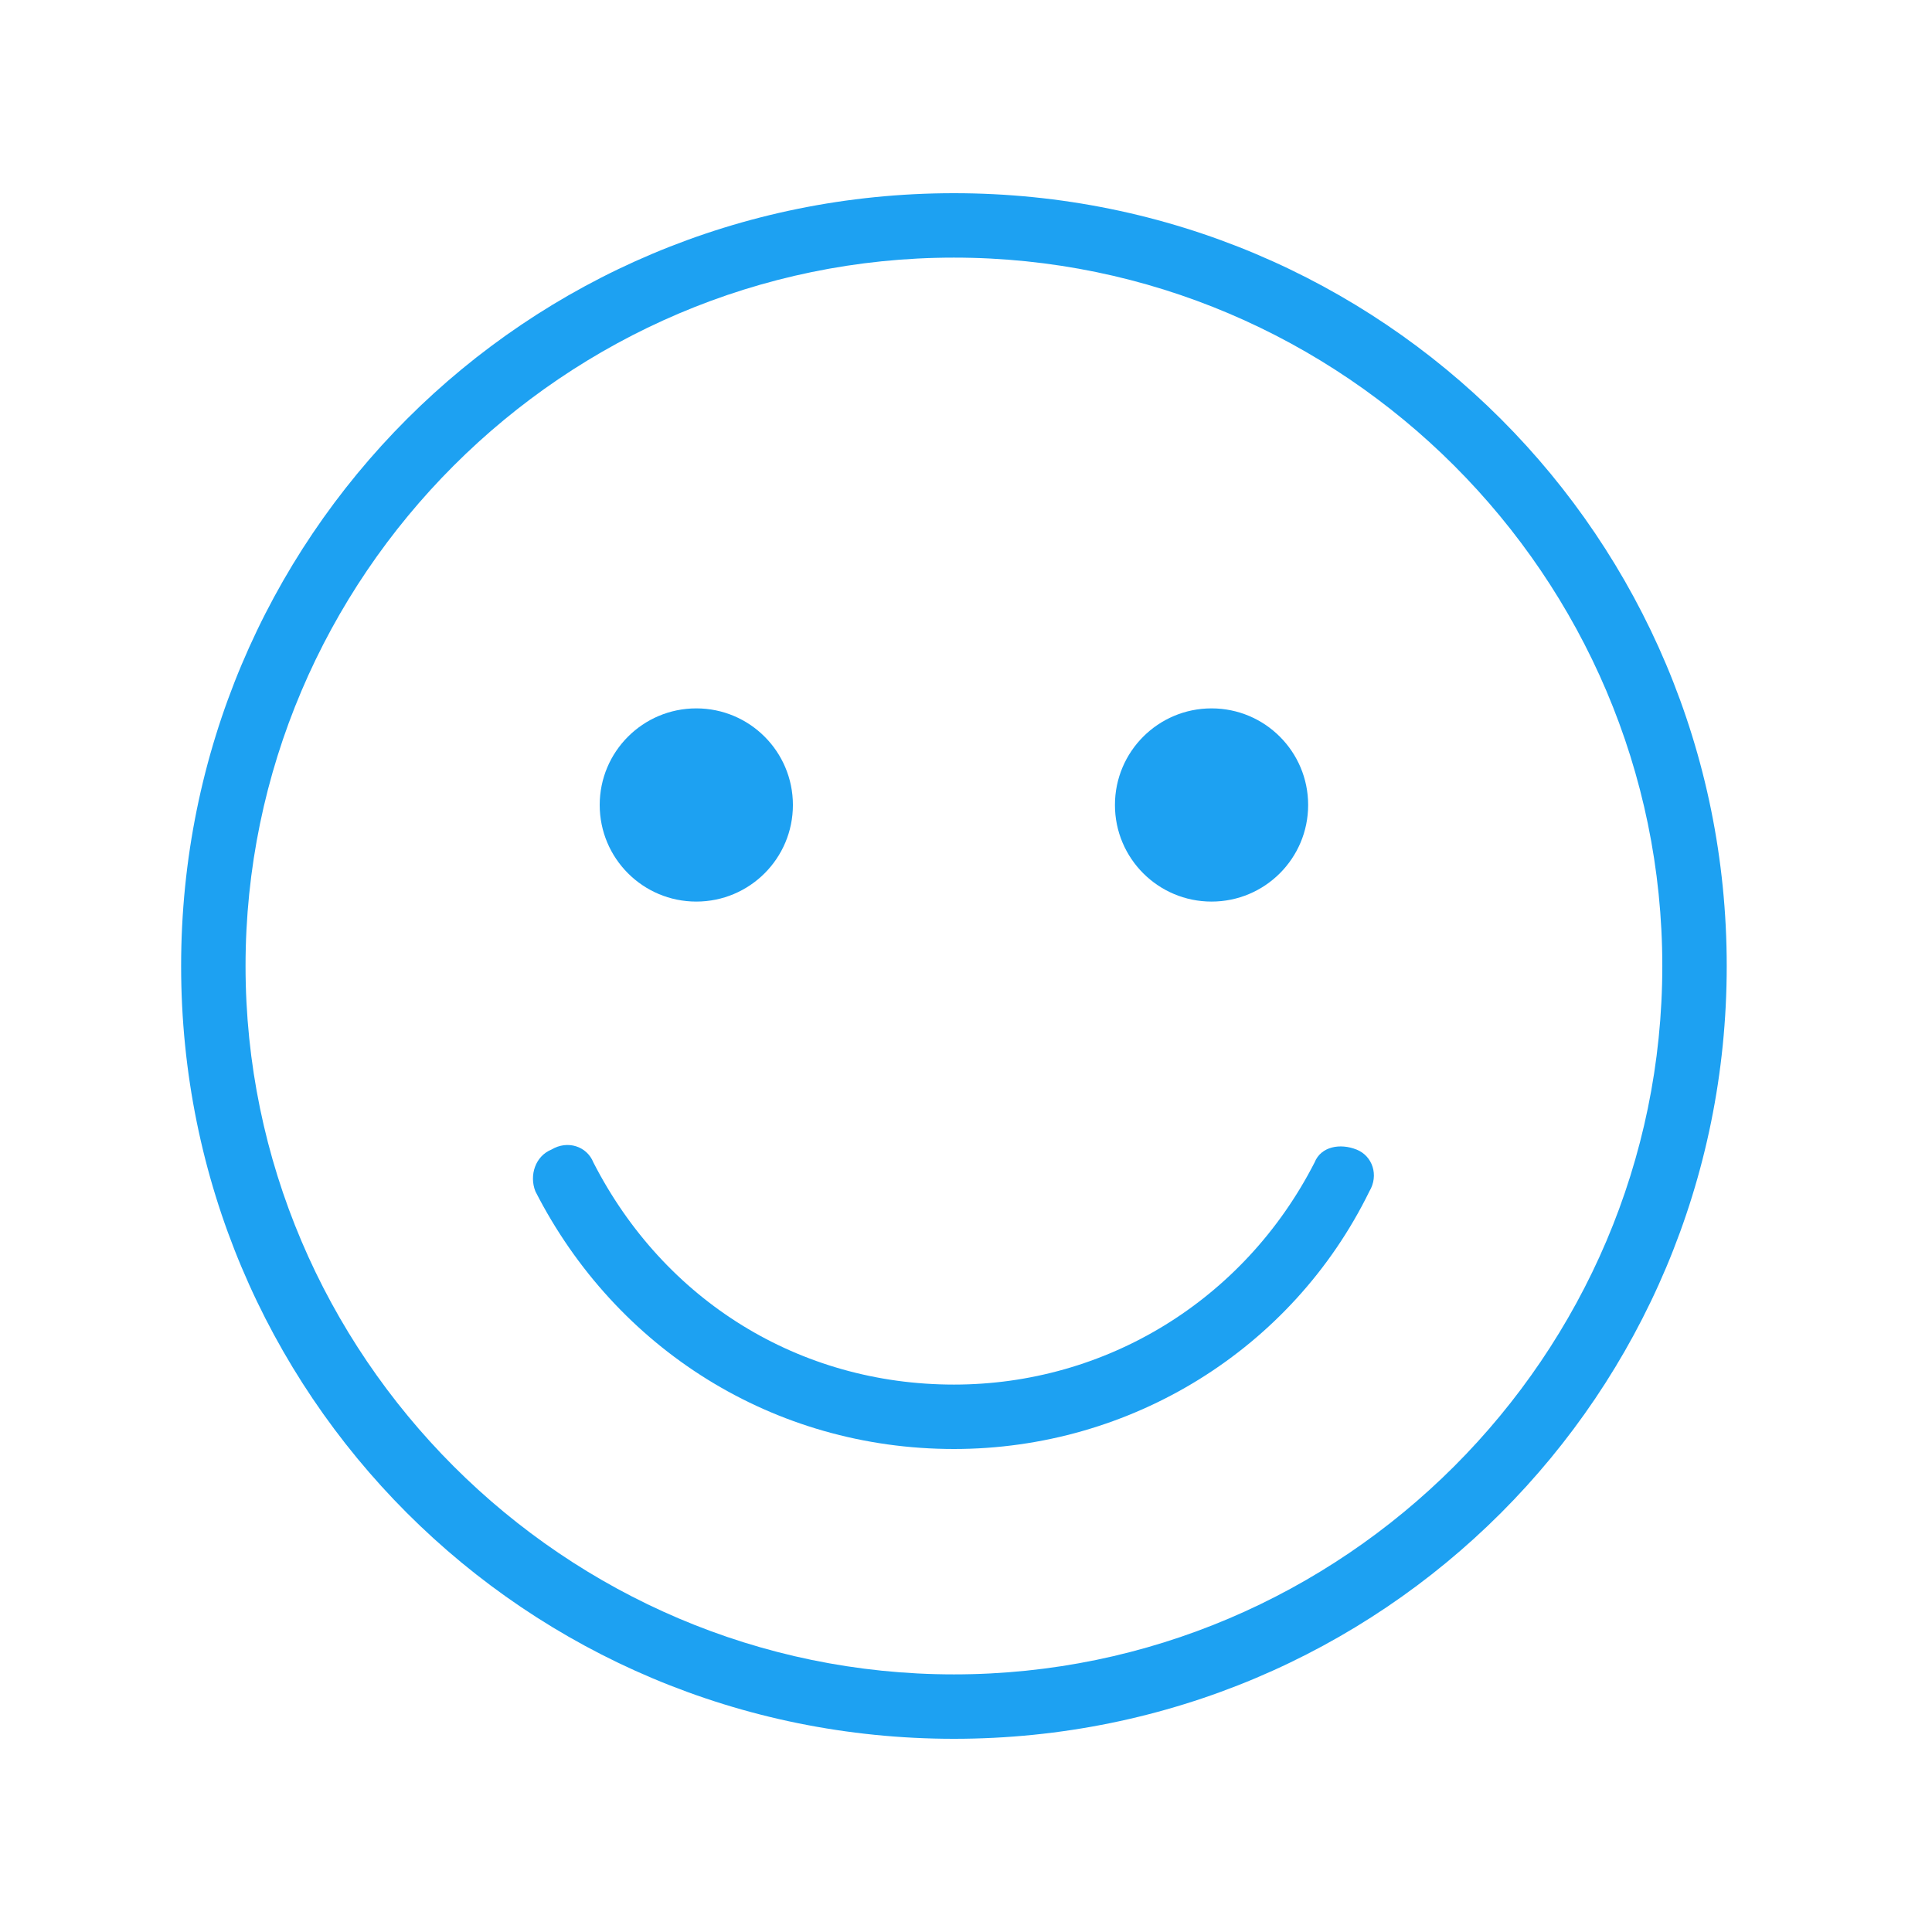<?xml version="1.0" encoding="utf-8"?>

<!DOCTYPE svg PUBLIC "-//W3C//DTD SVG 1.1//EN" "http://www.w3.org/Graphics/SVG/1.1/DTD/svg11.dtd">
<!-- Uploaded to: SVG Repo, www.svgrepo.com, Generator: SVG Repo Mixer Tools -->
<svg width="22px" height="22px" viewBox="-3 0 32 32" version="1.1" xmlns="http://www.w3.org/2000/svg" xmlns:xlink="http://www.w3.org/1999/xlink">
<g id="icomoon-ignore">
</g>
<path d="M12.8 3.2c-7.093 0-12.8 5.707-12.8 12.8s5.707 12.8 12.8 12.8c7.093 0 12.8-5.707 12.8-12.8s-5.707-12.8-12.8-12.8zM12.8 27.733c-6.453 0-11.733-5.28-11.733-11.733s5.28-11.733 11.733-11.733c6.453 0 11.733 5.28 11.733 11.733s-5.28 11.733-11.733 11.733z" fill="#1DA1F2">

</path>
<path d="M19.467 19.040c-0.267-0.107-0.587-0.053-0.693 0.213-1.173 2.293-3.467 3.68-5.973 3.68-2.56 0-4.8-1.387-5.973-3.68-0.107-0.267-0.427-0.373-0.693-0.213-0.267 0.107-0.373 0.427-0.267 0.693 1.333 2.613 3.947 4.267 6.933 4.267 2.933 0 5.6-1.653 6.88-4.267 0.16-0.267 0.053-0.587-0.213-0.693z" fill="#1DA1F2">

</path>
<path d="M10.133 13.333c0 0.884-0.716 1.6-1.6 1.6s-1.6-0.716-1.6-1.6c0-0.884 0.716-1.6 1.6-1.6s1.6 0.716 1.6 1.6z" fill="#1DA1F2">

</path>
<path d="M18.667 13.333c0 0.884-0.716 1.6-1.6 1.6s-1.6-0.716-1.6-1.6c0-0.884 0.716-1.6 1.6-1.6s1.6 0.716 1.6 1.6z" fill="#1DA1F2">

</path>
</svg>